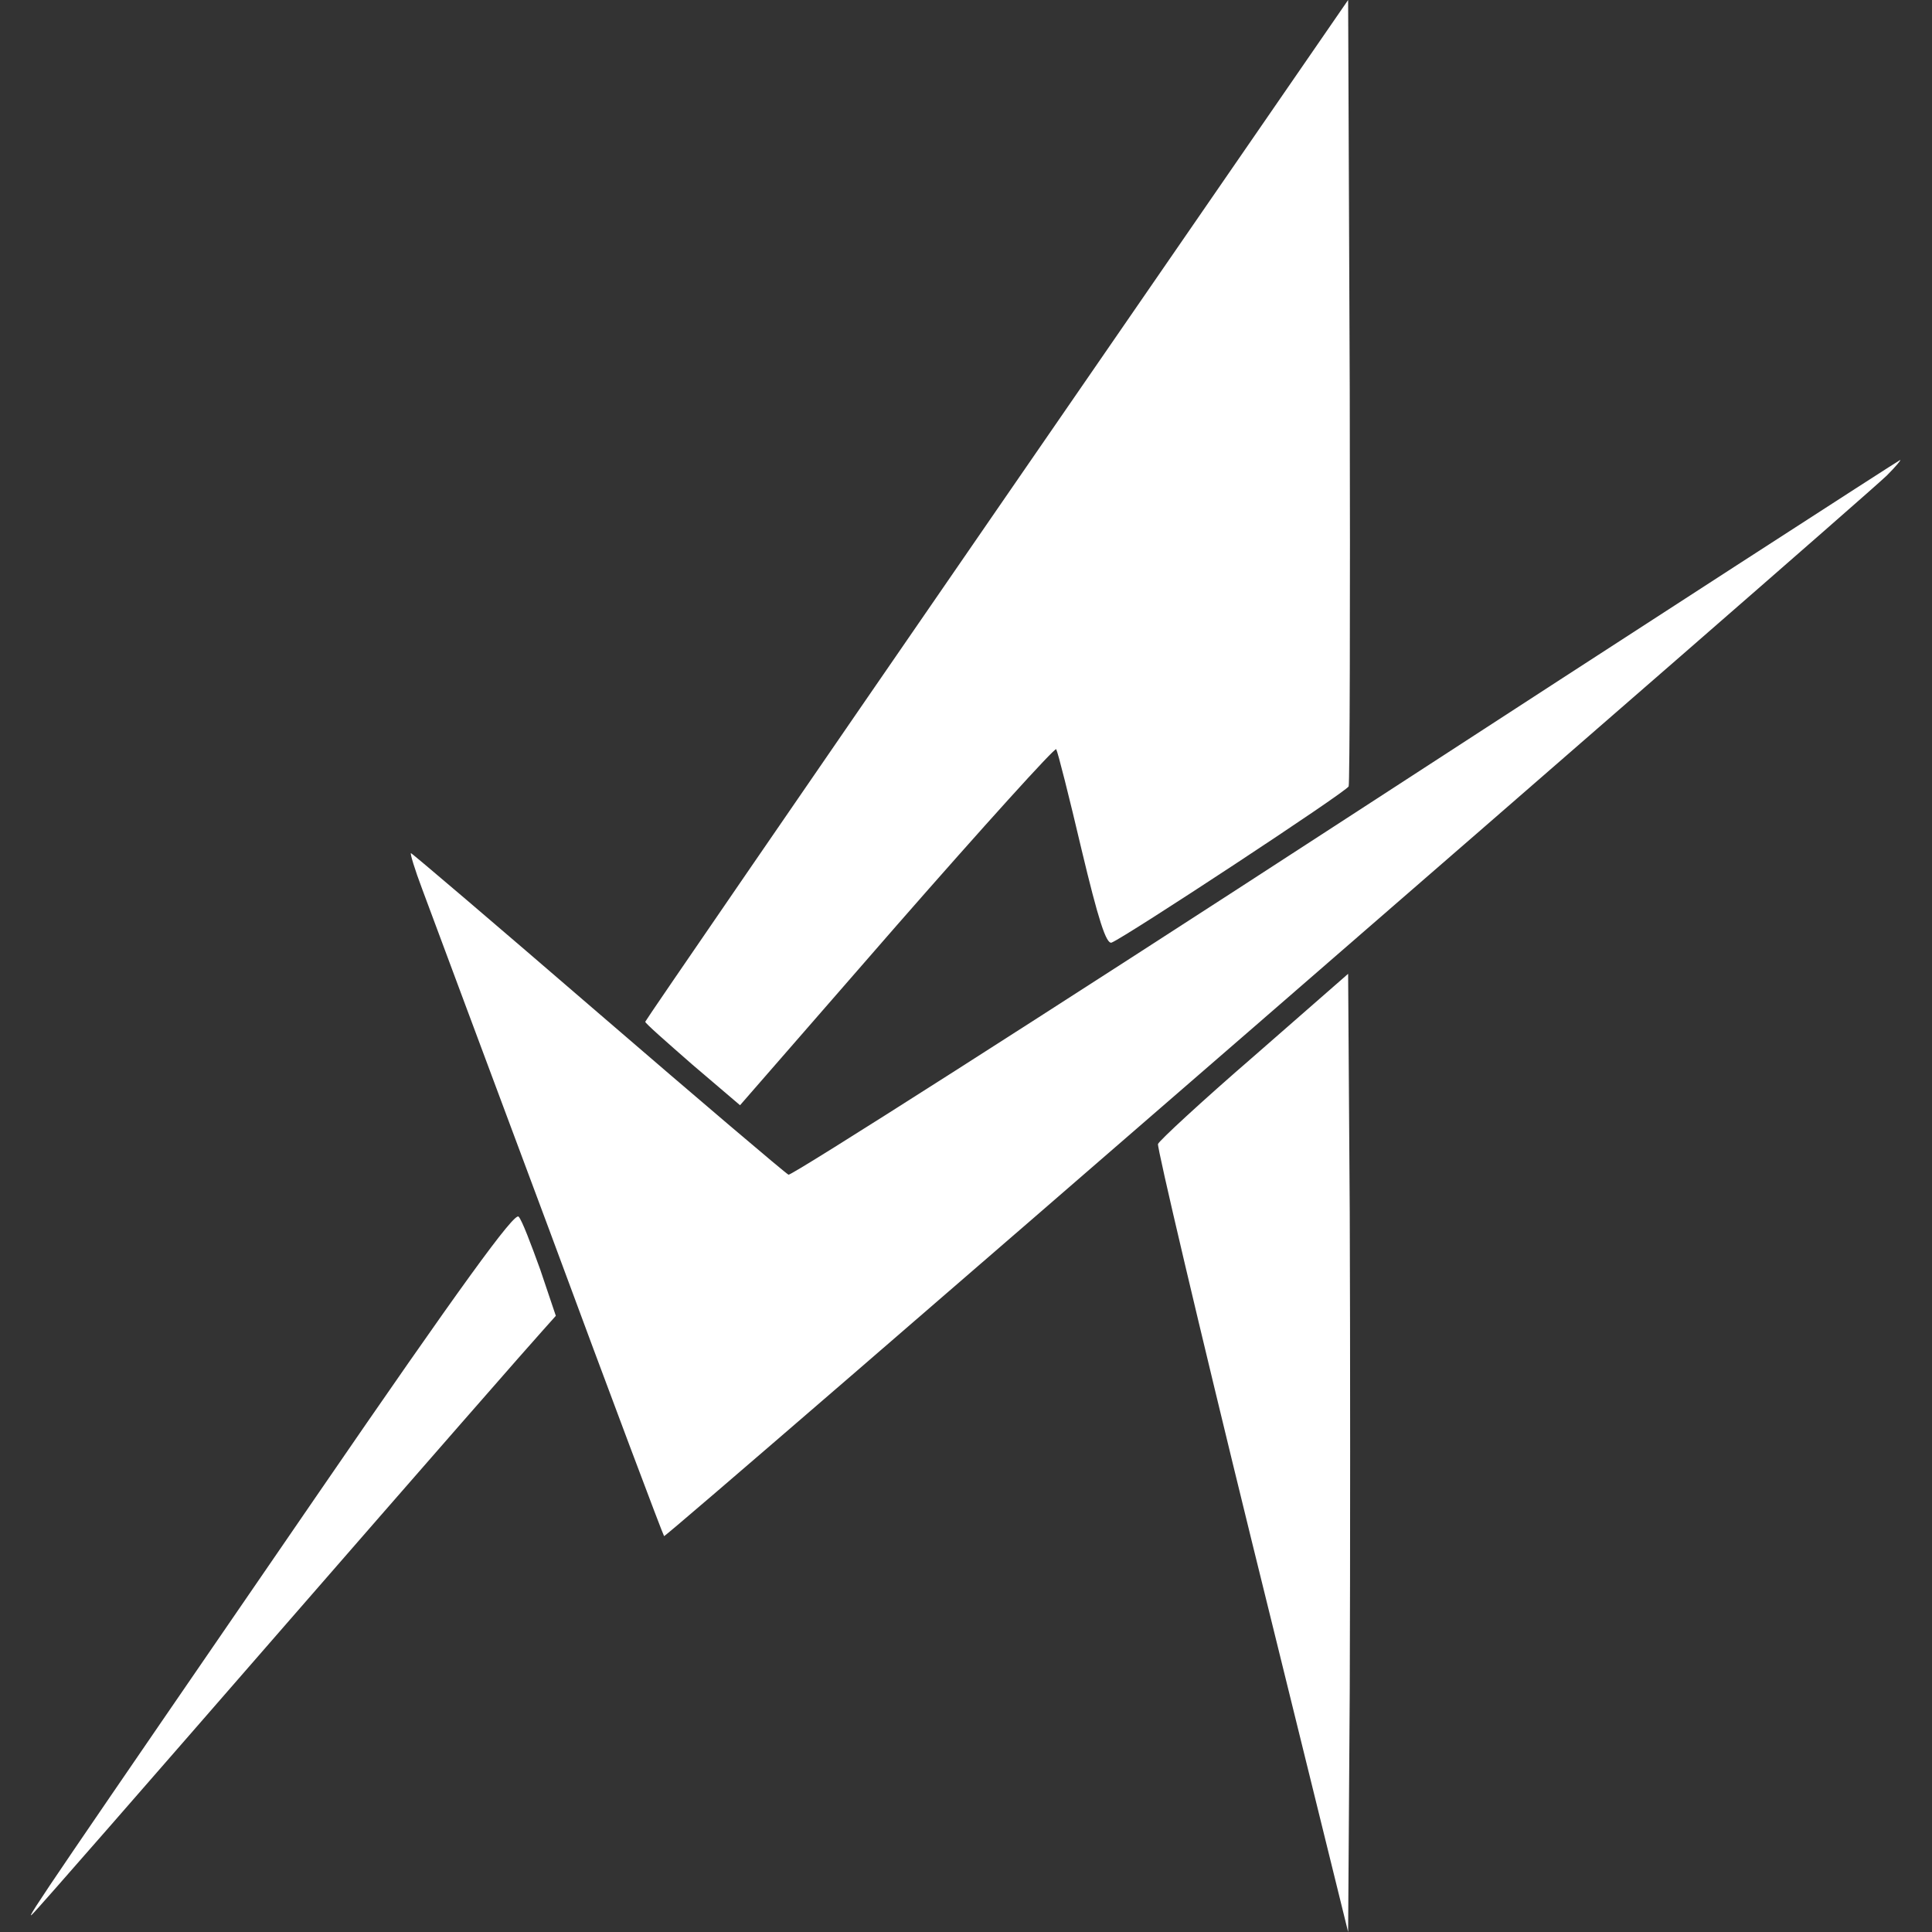 <svg width="1000" height="1000" viewBox="0 0 1000 1000" fill="none" xmlns="http://www.w3.org/2000/svg">
<rect x="0" y="0" width="1000" height="1000" fill="#333333" stroke="none"/>
<path d="M516.02 263.73C415.937 408.976 333.975 528.295 333.975 528.853C333.975 529.689 345.126 539.447 358.508 551.156L383.041 572.064L464.167 478.951C509.051 427.655 546.129 386.673 546.687 387.788C547.523 389.182 553.377 412.321 559.789 439.642C568.432 475.884 572.613 488.987 575.401 487.872C582.928 484.805 696.951 409.812 698.066 407.025C698.624 405.352 698.902 313.074 698.624 202.118L697.787 0L516.02 263.73Z" fill="white"/>
<path d="M696.672 423.752C539.717 525.787 409.804 608.586 408.131 608.028C406.458 607.192 362.132 569.556 309.441 524.114C256.751 478.673 213.261 441.594 212.704 441.594C212.146 441.594 214.655 449.958 218.558 460.273C222.461 470.867 252.012 550.041 284.351 636.743C316.411 723.445 343.174 794.534 343.732 795.092C344.568 796.207 958.171 263.73 976.571 246.167C981.031 241.706 984.098 238.082 983.54 238.082C982.704 238.361 853.627 321.717 696.672 423.752Z" fill="white"/>
<path d="M649 546.698C622.237 569.837 599.934 590.467 599.377 592.14C598.819 593.812 620.564 686.368 647.885 797.603L697.787 1000L698.624 875.384C698.902 807.082 698.902 695.568 698.624 627.545L697.787 504.044L649 546.698Z" fill="white"/>
<path d="M163.917 774.182C30.101 969.052 11.701 995.815 16.719 990.797C19.228 988.567 77.772 921.38 147.19 841.648C216.607 761.915 276.824 693.056 280.727 688.874L287.697 681.068L279.612 657.093C274.872 643.99 270.133 631.445 268.46 629.772C266.509 626.984 238.352 665.735 163.917 774.182Z" fill="white"/>
</svg>
